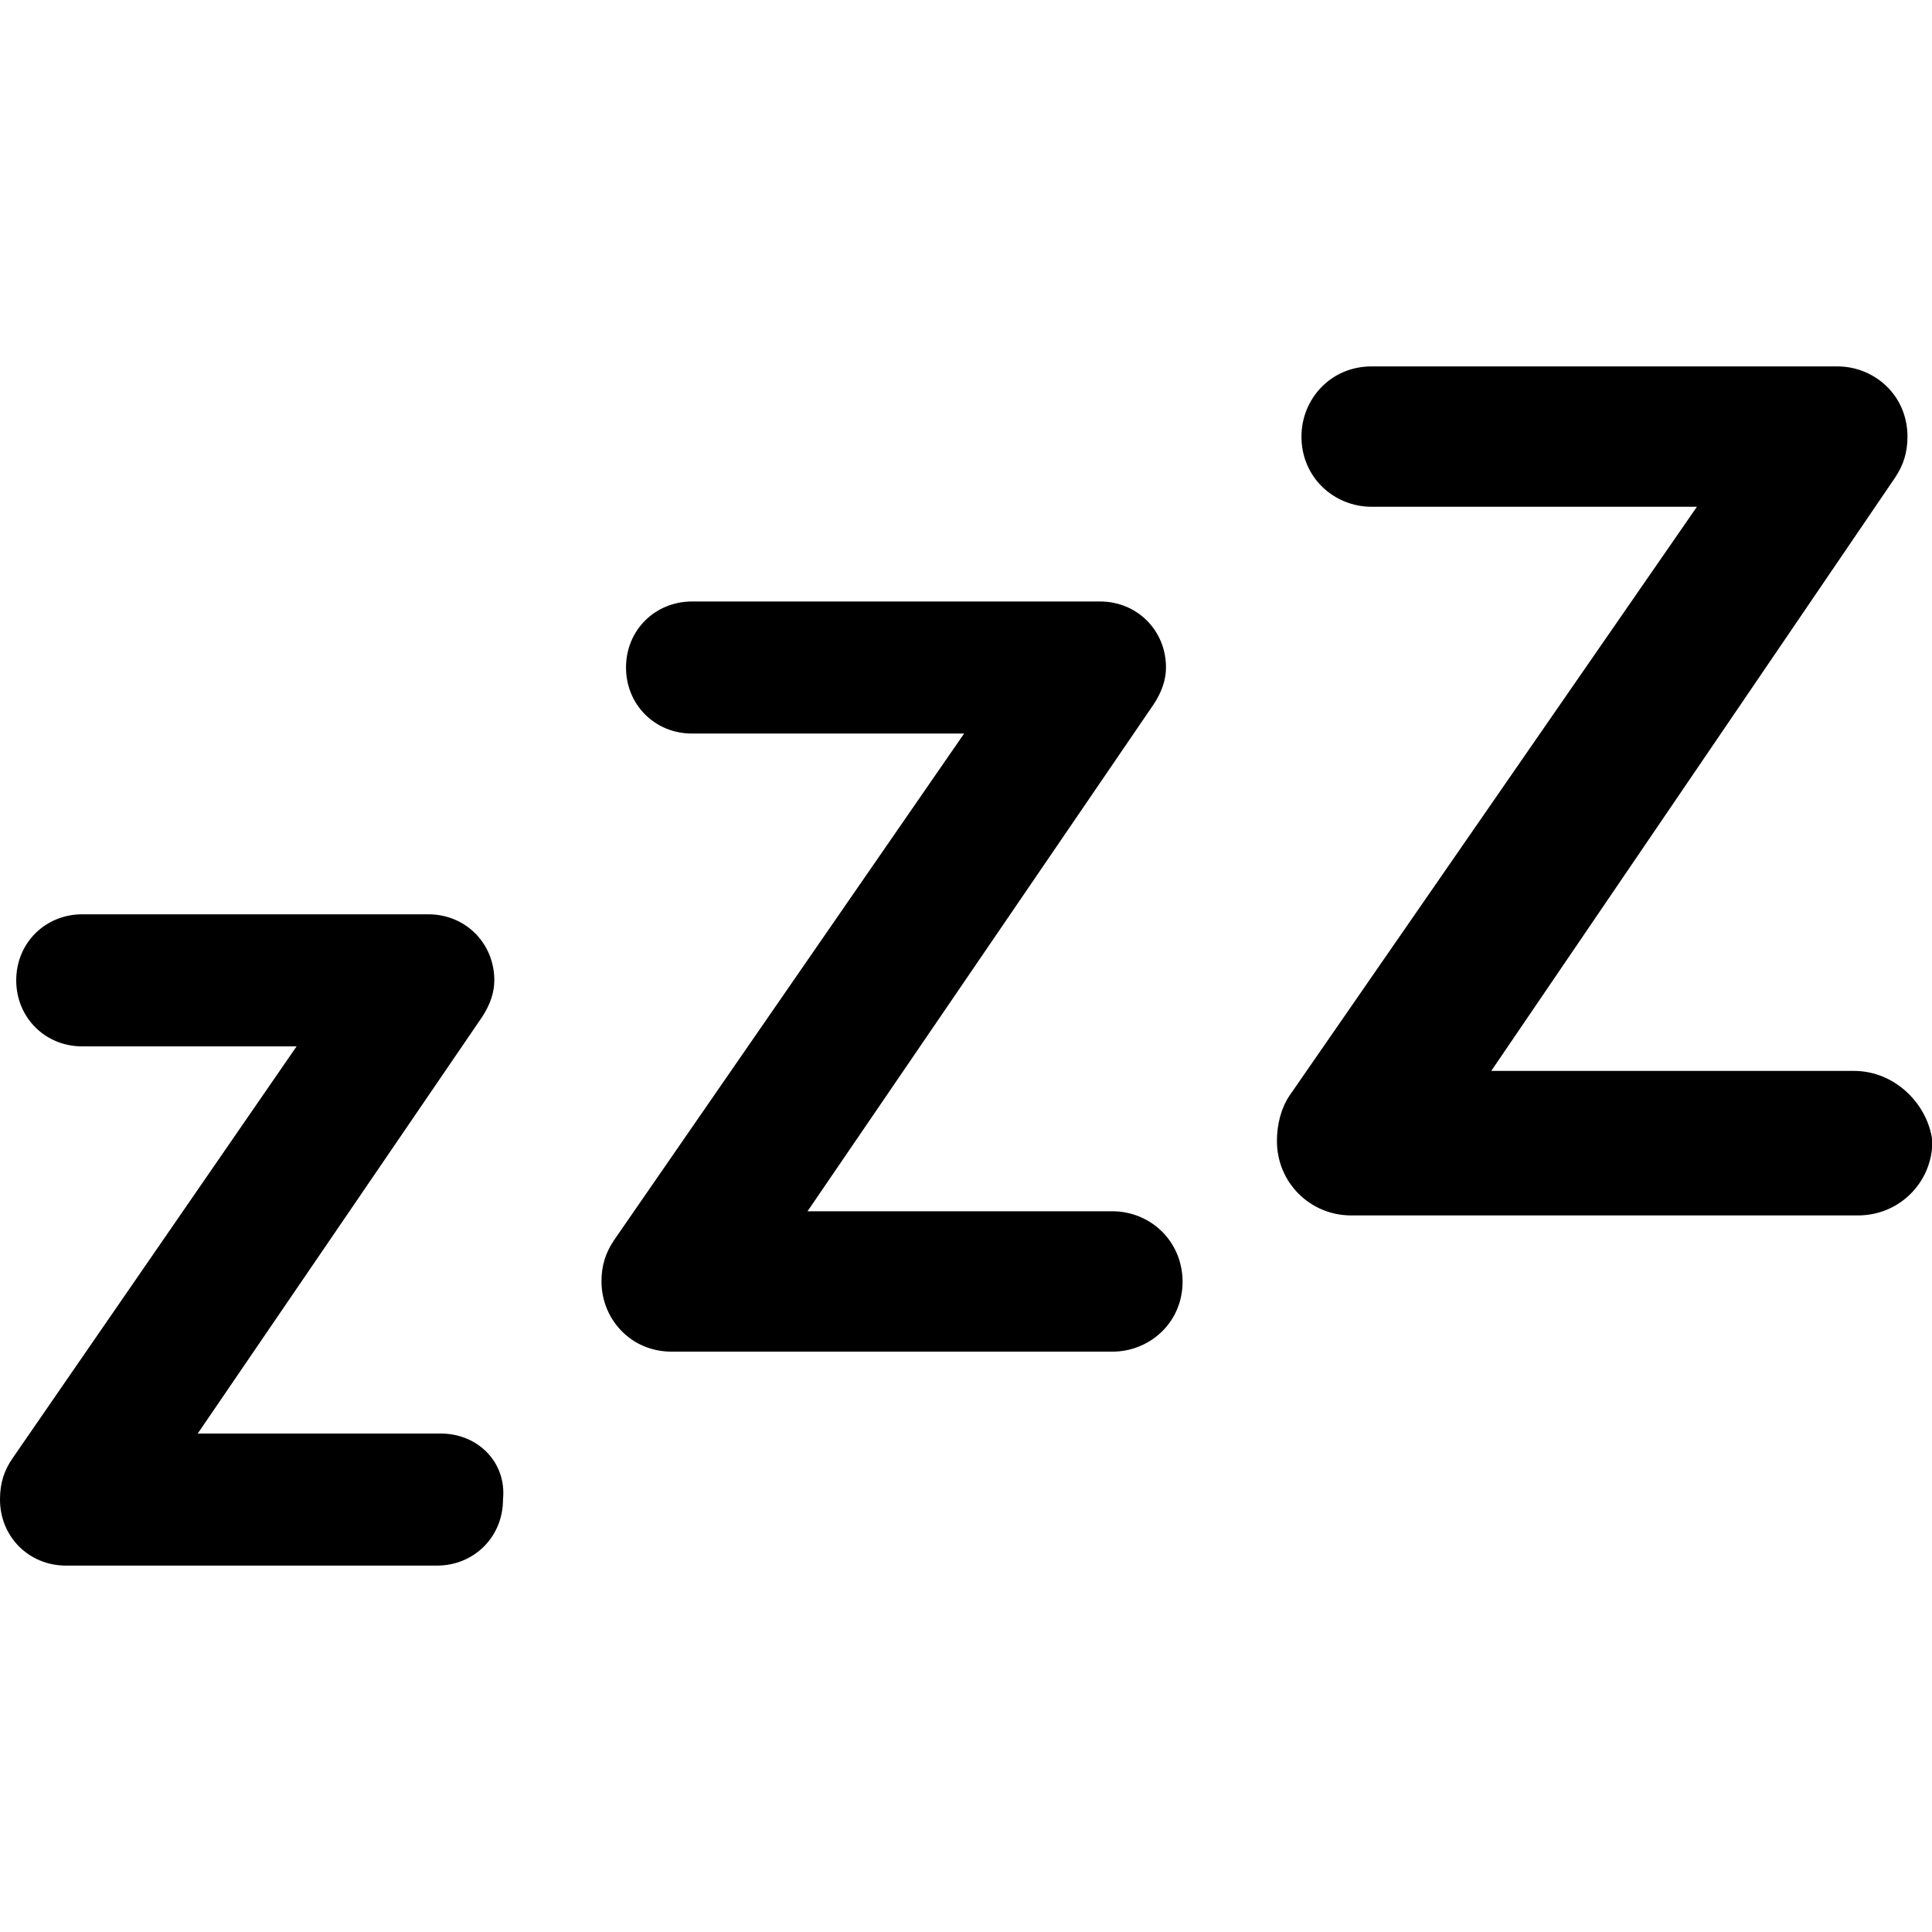 <?xml version="1.0" encoding="utf-8"?>
<!-- Generator: Adobe Illustrator 23.0.4, SVG Export Plug-In . SVG Version: 6.00 Build 0)  -->
<svg version="1.1" id="Layer_1" xmlns="http://www.w3.org/2000/svg" xmlns:xlink="http://www.w3.org/1999/xlink" x="0px" y="0px"
	 viewBox="0 0 512 512" style="enable-background:new 0 0 512 512;" xml:space="preserve">
<path d="M116.8,379.9H52.4l75.3-110.3c2.2-3.3,3.3-6.6,3.3-9.8c0-9.8-7.6-17.5-17.5-17.5H21.8c-9.8,0-17.5,7.6-17.5,17.5
	c0,9.8,7.6,17.5,17.5,17.5h56.8L3.3,386.5C1.1,389.7,0,393,0,397.4c0,9.8,7.6,17.5,17.5,17.5h98.3c9.8,0,17.5-7.6,17.5-17.5
	C134.3,387.5,126.6,379.9,116.8,379.9z M294.8,321H214l91.7-134.3c2.2-3.3,3.3-6.6,3.3-9.8c0-9.8-7.6-17.5-17.5-17.5H183.4
	c-9.8,0-17.5,7.6-17.5,17.5c0,9.8,7.6,17.5,17.5,17.5h72.1l-92.8,134.3c-2.2,3.3-3.3,6.6-3.3,10.9c0,9.8,7.6,18.6,18.6,18.6h116.8
	c9.8,0,18.6-7.6,18.6-18.6C313.3,328.6,304.6,321,294.8,321z M491.3,283.8h-96.1l107-157.2c2.2-3.3,3.3-6.6,3.3-10.9
	c0-10.9-8.7-18.6-18.6-18.6H363.5c-10.9,0-18.6,8.7-18.6,18.6c0,10.9,8.7,18.6,18.6,18.6h86.2L341.7,290.4c-2.2,3.3-3.3,7.6-3.3,12
	c0,10.9,8.7,19.7,19.7,19.7h134.3c10.9,0,19.7-8.7,19.7-19.7C510.9,292.6,502.2,283.8,491.3,283.8z"/>
</svg>
